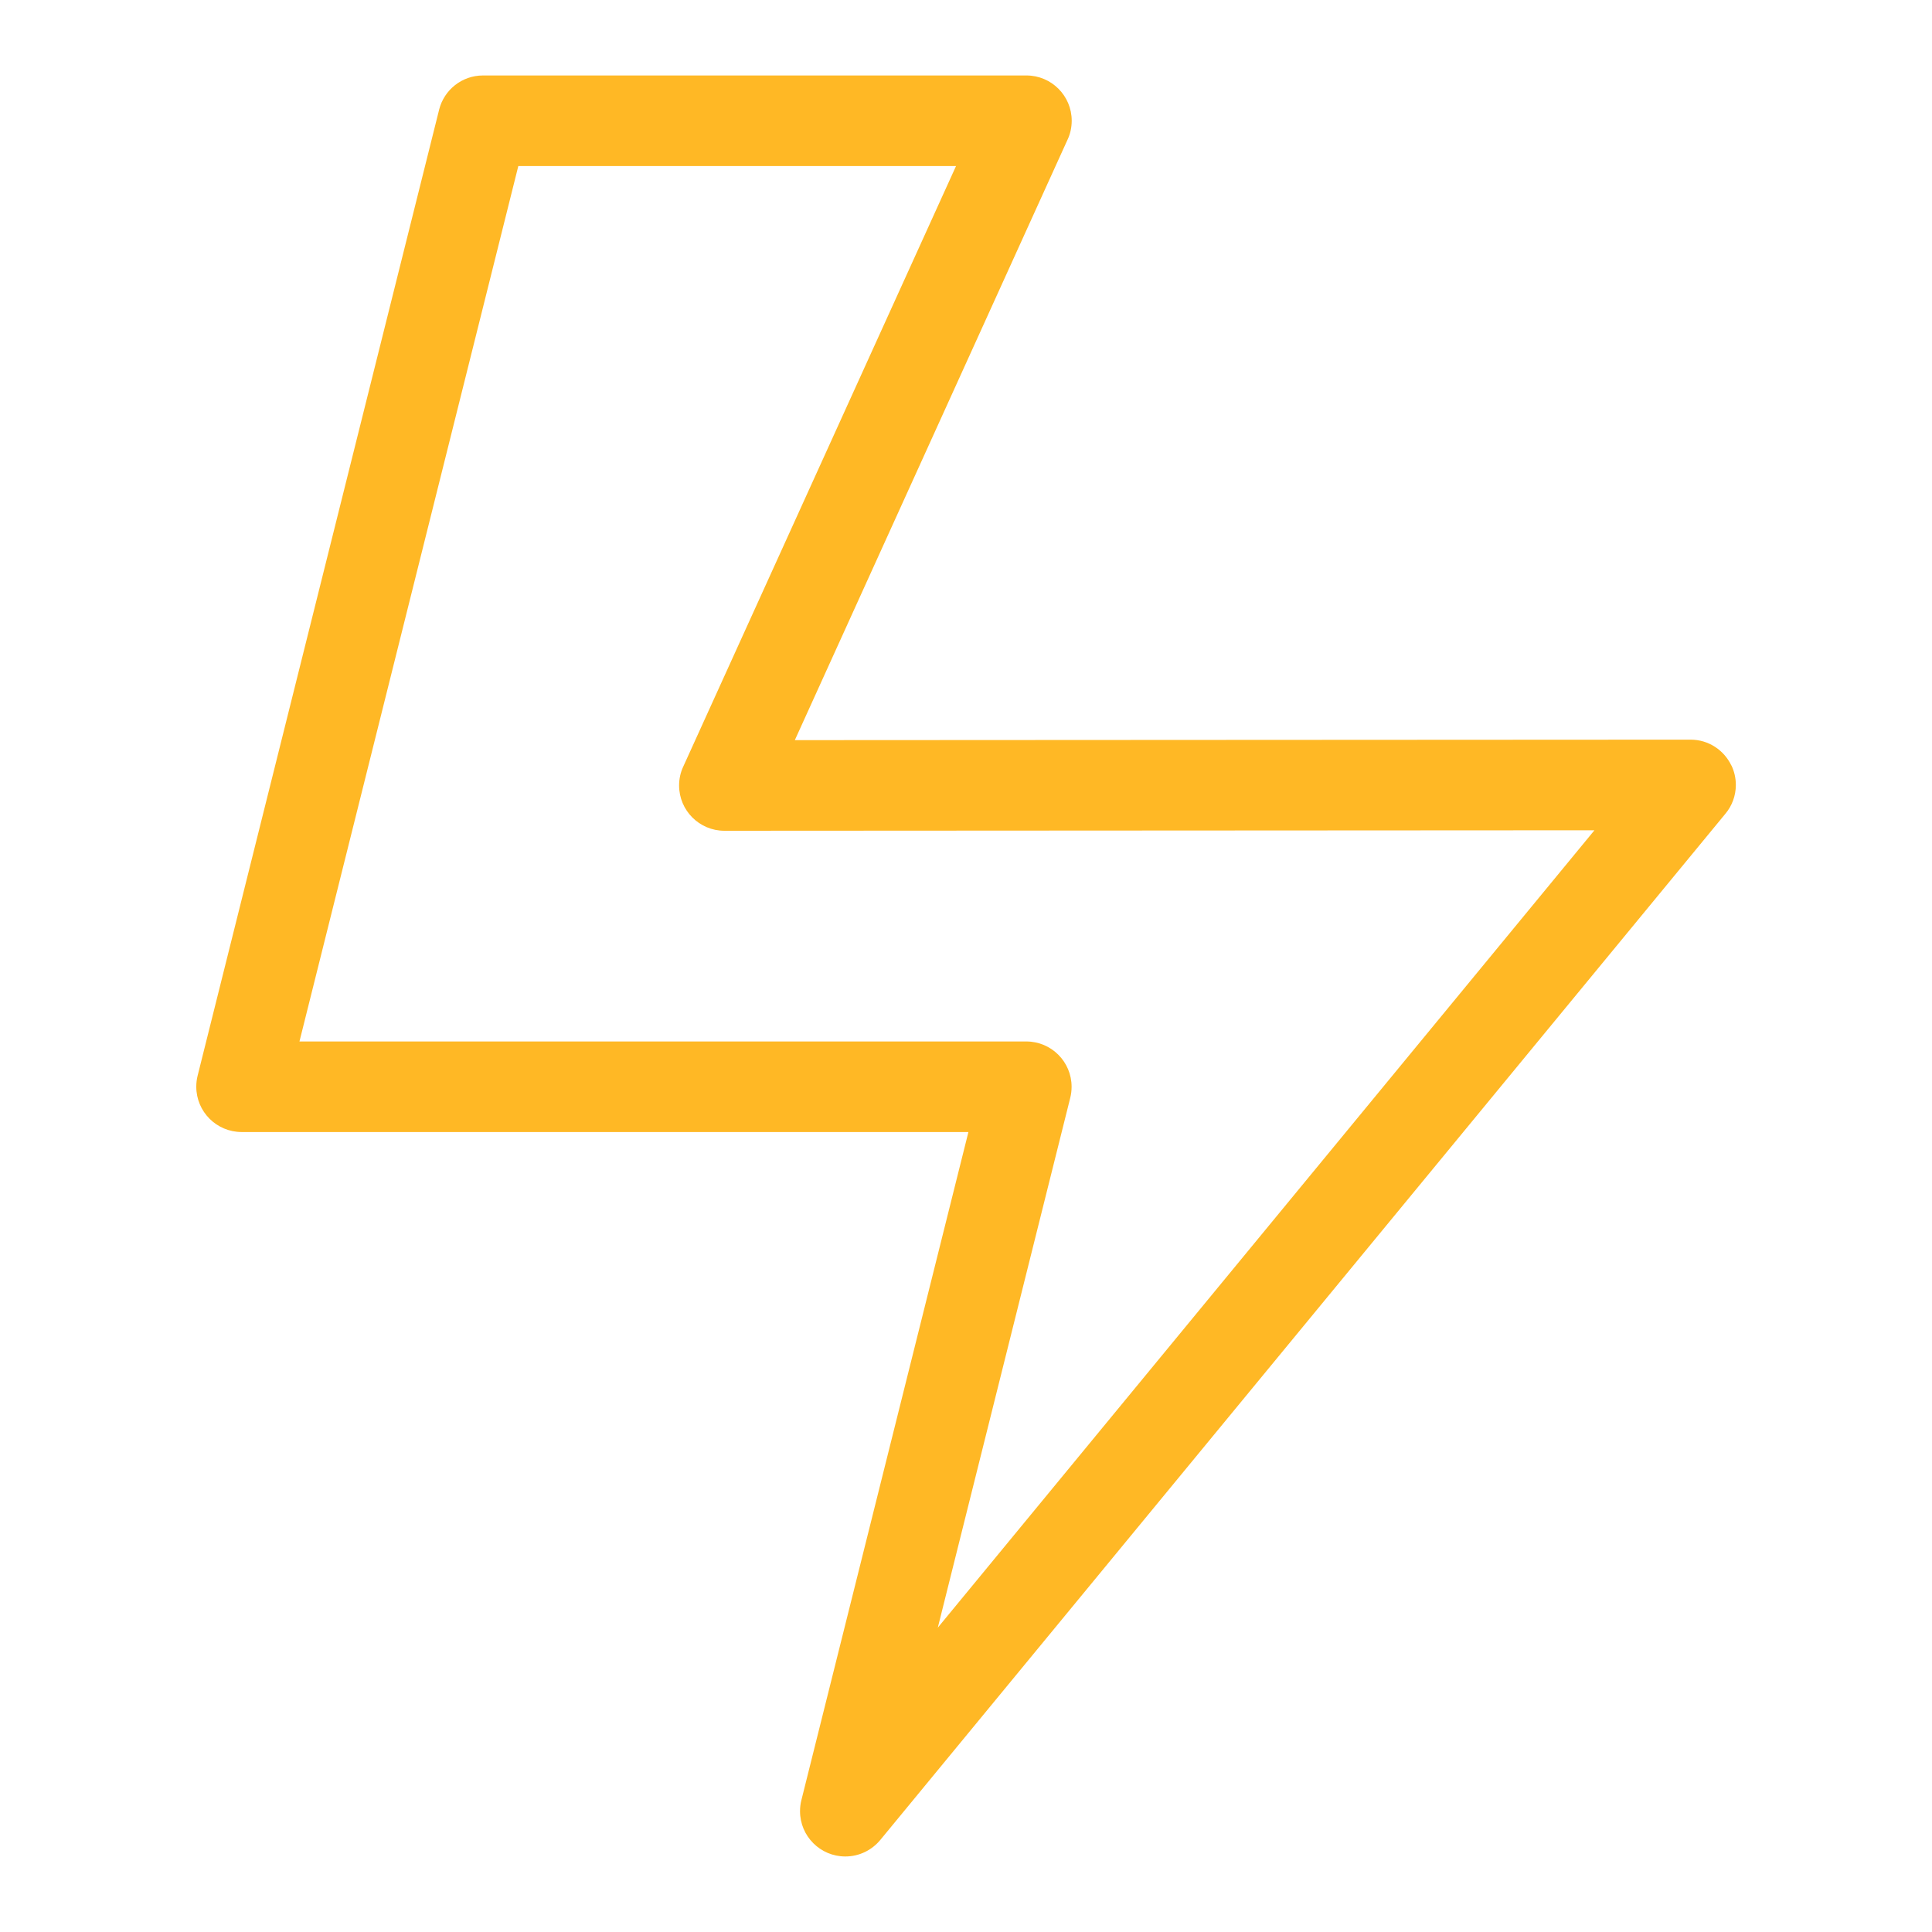 <!DOCTYPE svg PUBLIC "-//W3C//DTD SVG 1.1//EN" "http://www.w3.org/Graphics/SVG/1.1/DTD/svg11.dtd">
<!-- Uploaded to: SVG Repo, www.svgrepo.com, Transformed by: SVG Repo Mixer Tools -->
<svg fill="#ffb825" width="800px" height="800px" viewBox="0 0 32 32" version="1.1" xmlns="http://www.w3.org/2000/svg">
<g id="SVGRepo_bgCarrier" stroke-width="0"/>
<g id="SVGRepo_tracerCarrier" stroke-linecap="round" stroke-linejoin="round"/>
<g id="SVGRepo_iconCarrier"> <title>bolt-lightning</title> <path d="M28.678 12.681c-0.122-0.256-0.379-0.43-0.676-0.43-0.001 0-0.001 0-0.002 0l-14.835 0.008 4.518-9.948c0.043-0.091 0.068-0.198 0.068-0.311 0-0.414-0.336-0.75-0.75-0.75-0 0-0 0-0.001 0h-9c-0.35 0-0.643 0.239-0.726 0.563l-0.001 0.005-4 16c-0.014 0.054-0.022 0.117-0.022 0.181 0 0.414 0.335 0.75 0.75 0.751h12.039l-2.767 11.068c-0.014 0.054-0.022 0.117-0.022 0.181 0 0.414 0.336 0.75 0.75 0.75 0.233 0 0.44-0.106 0.578-0.272l0.001-0.001 13.999-16.999c0.107-0.128 0.172-0.295 0.172-0.476 0-0.117-0.027-0.227-0.074-0.325l0.002 0.004zM15.533 26.959l2.194-8.777c0.014-0.055 0.022-0.117 0.022-0.182 0-0.414-0.336-0.75-0.75-0.75h-12.039l3.625-14.5h7.25l-4.519 9.949c-0.043 0.091-0.068 0.198-0.068 0.311 0 0.414 0.336 0.75 0.75 0.75 0 0 0 0 0.001 0l14.41-0.008z"/> </g>
</svg>